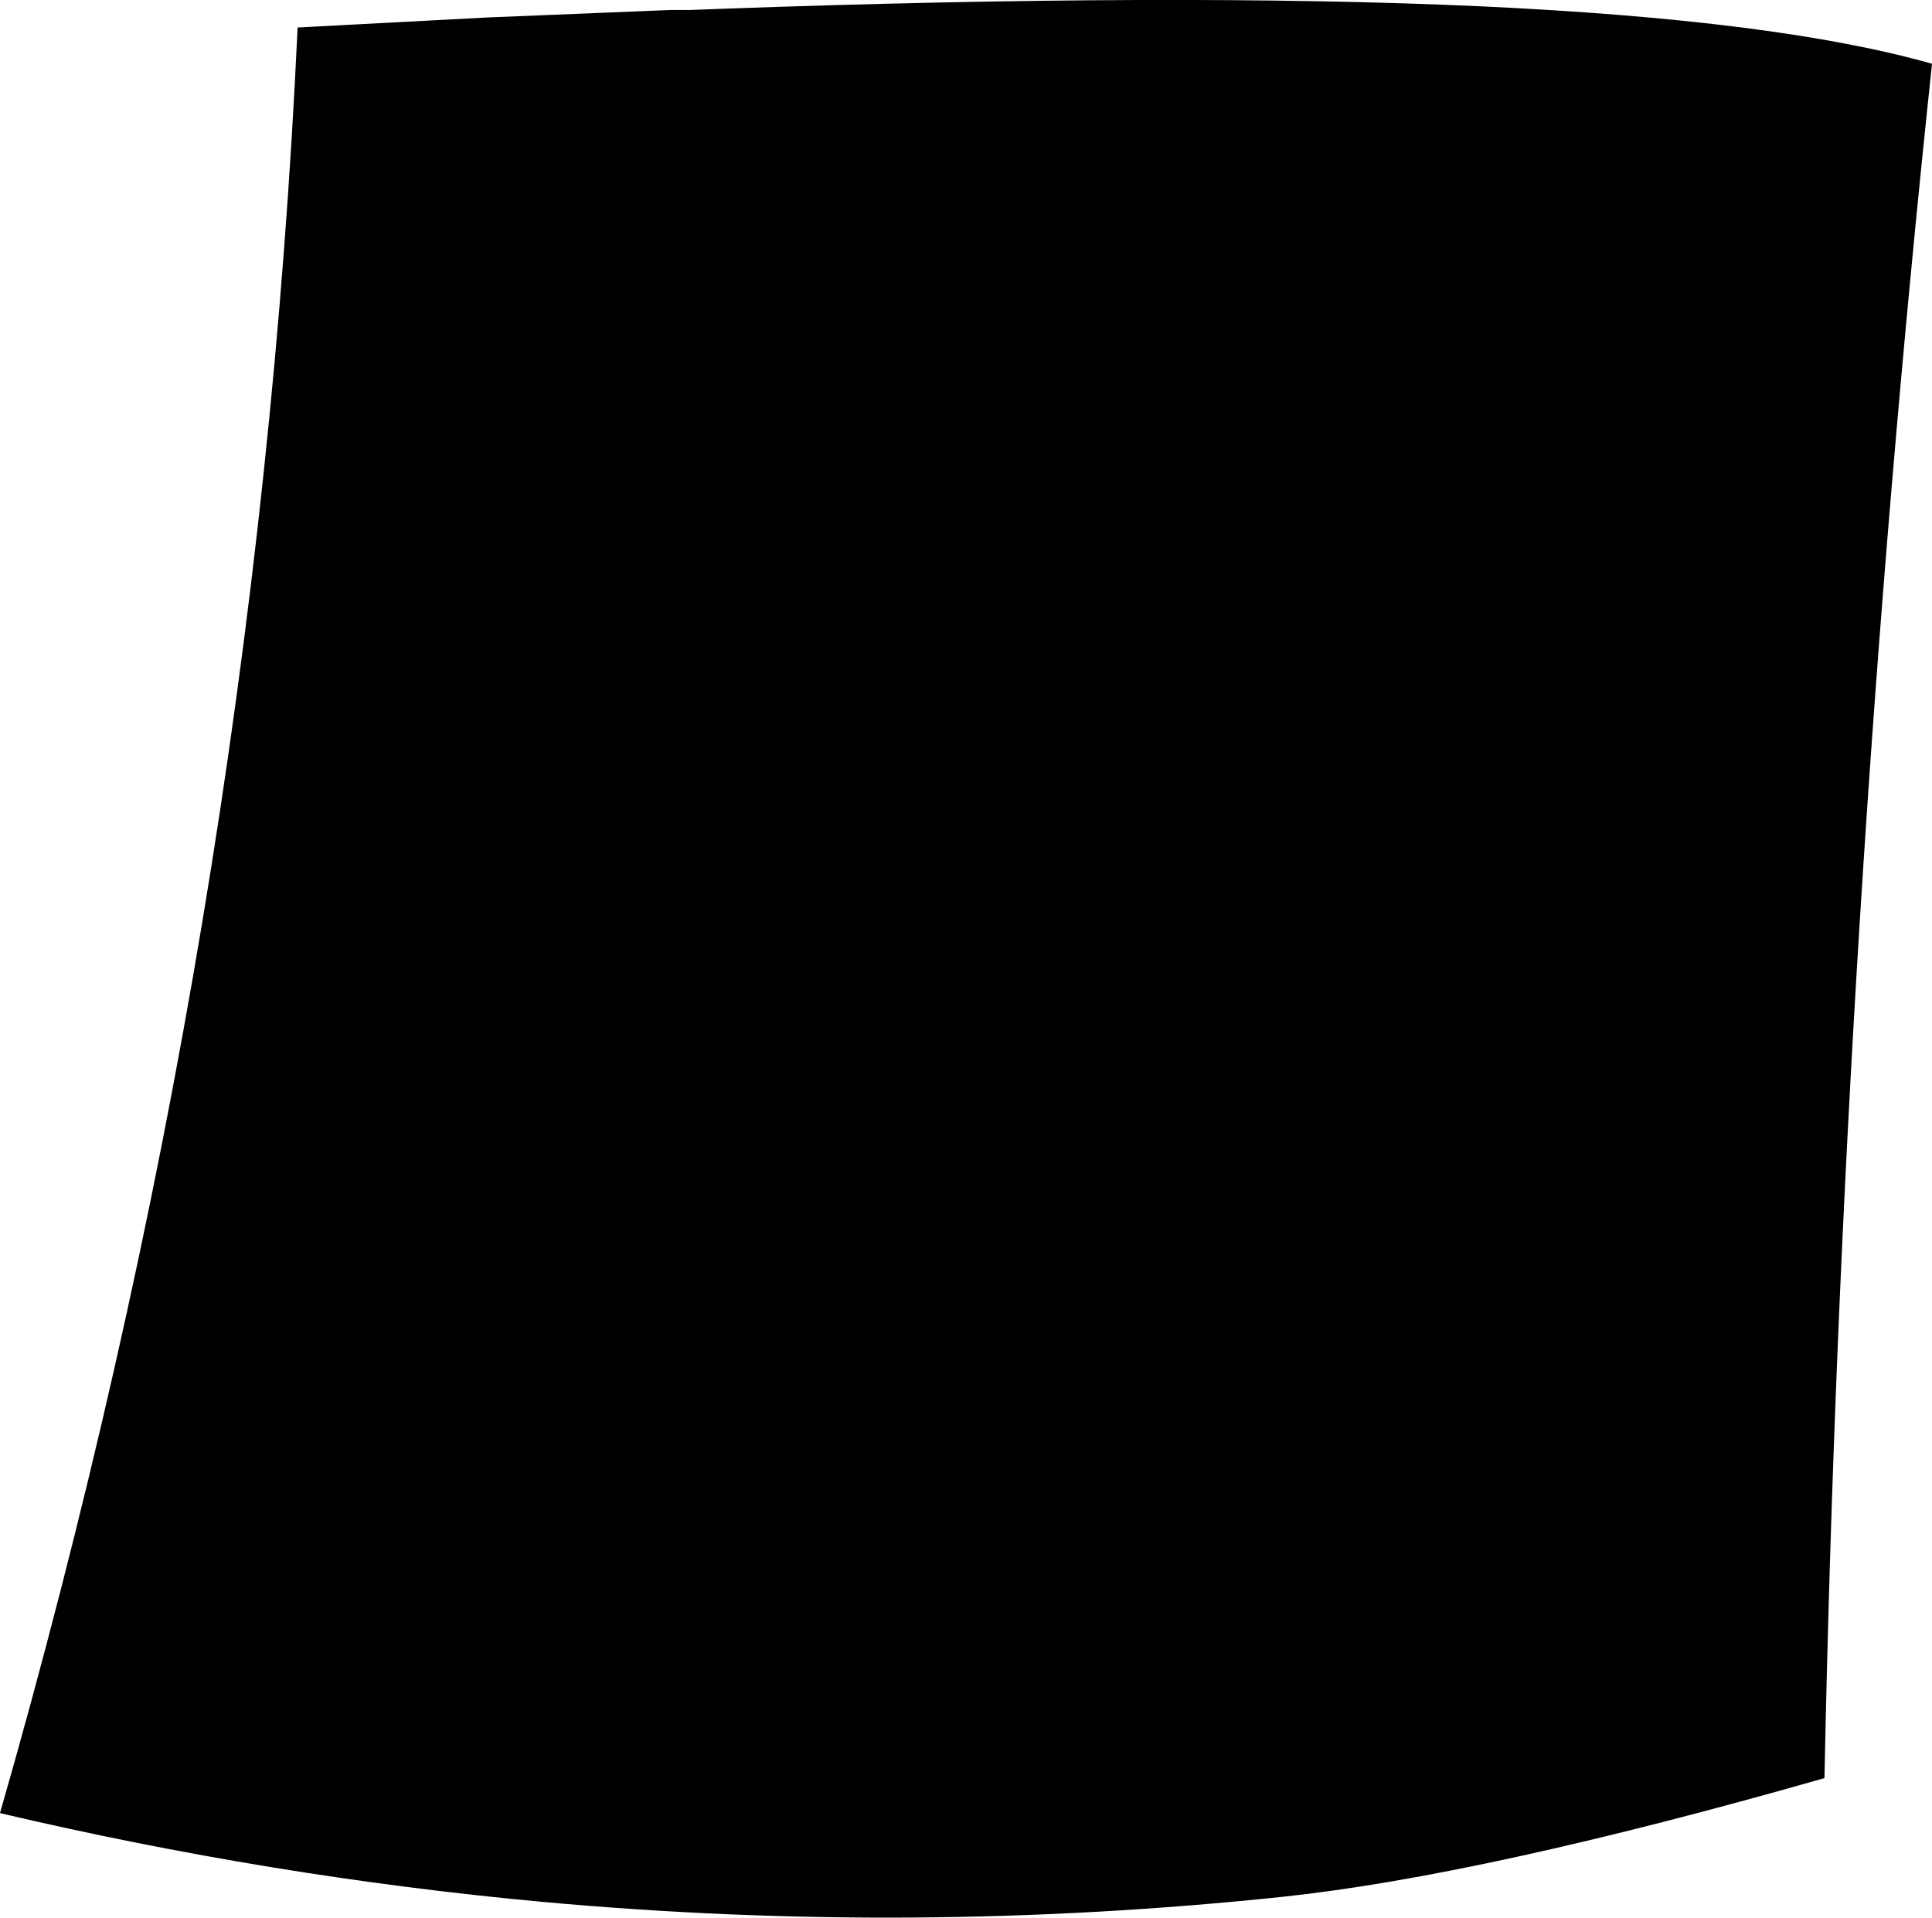 <?xml version="1.0" encoding="UTF-8" standalone="no"?>
<svg xmlns:xlink="http://www.w3.org/1999/xlink" height="76.7px" width="77.25px" xmlns="http://www.w3.org/2000/svg">
  <g transform="matrix(1.0, 0.0, 0.0, 1.0, -172.6, -228.6)">
    <path d="M192.05 229.3 L199.4 229.0 200.2 229.0 201.5 228.95 Q219.6 228.3 231.75 228.85 243.7 229.4 249.85 231.15 246.25 265.05 245.55 299.7 231.9 303.6 223.85 304.45 209.1 306.0 194.3 304.65 183.45 303.65 172.6 301.1 182.85 265.4 184.5 229.7 L192.05 229.3" fill="#000000" fill-rule="evenodd" stroke="none"/>
  </g>
</svg>
